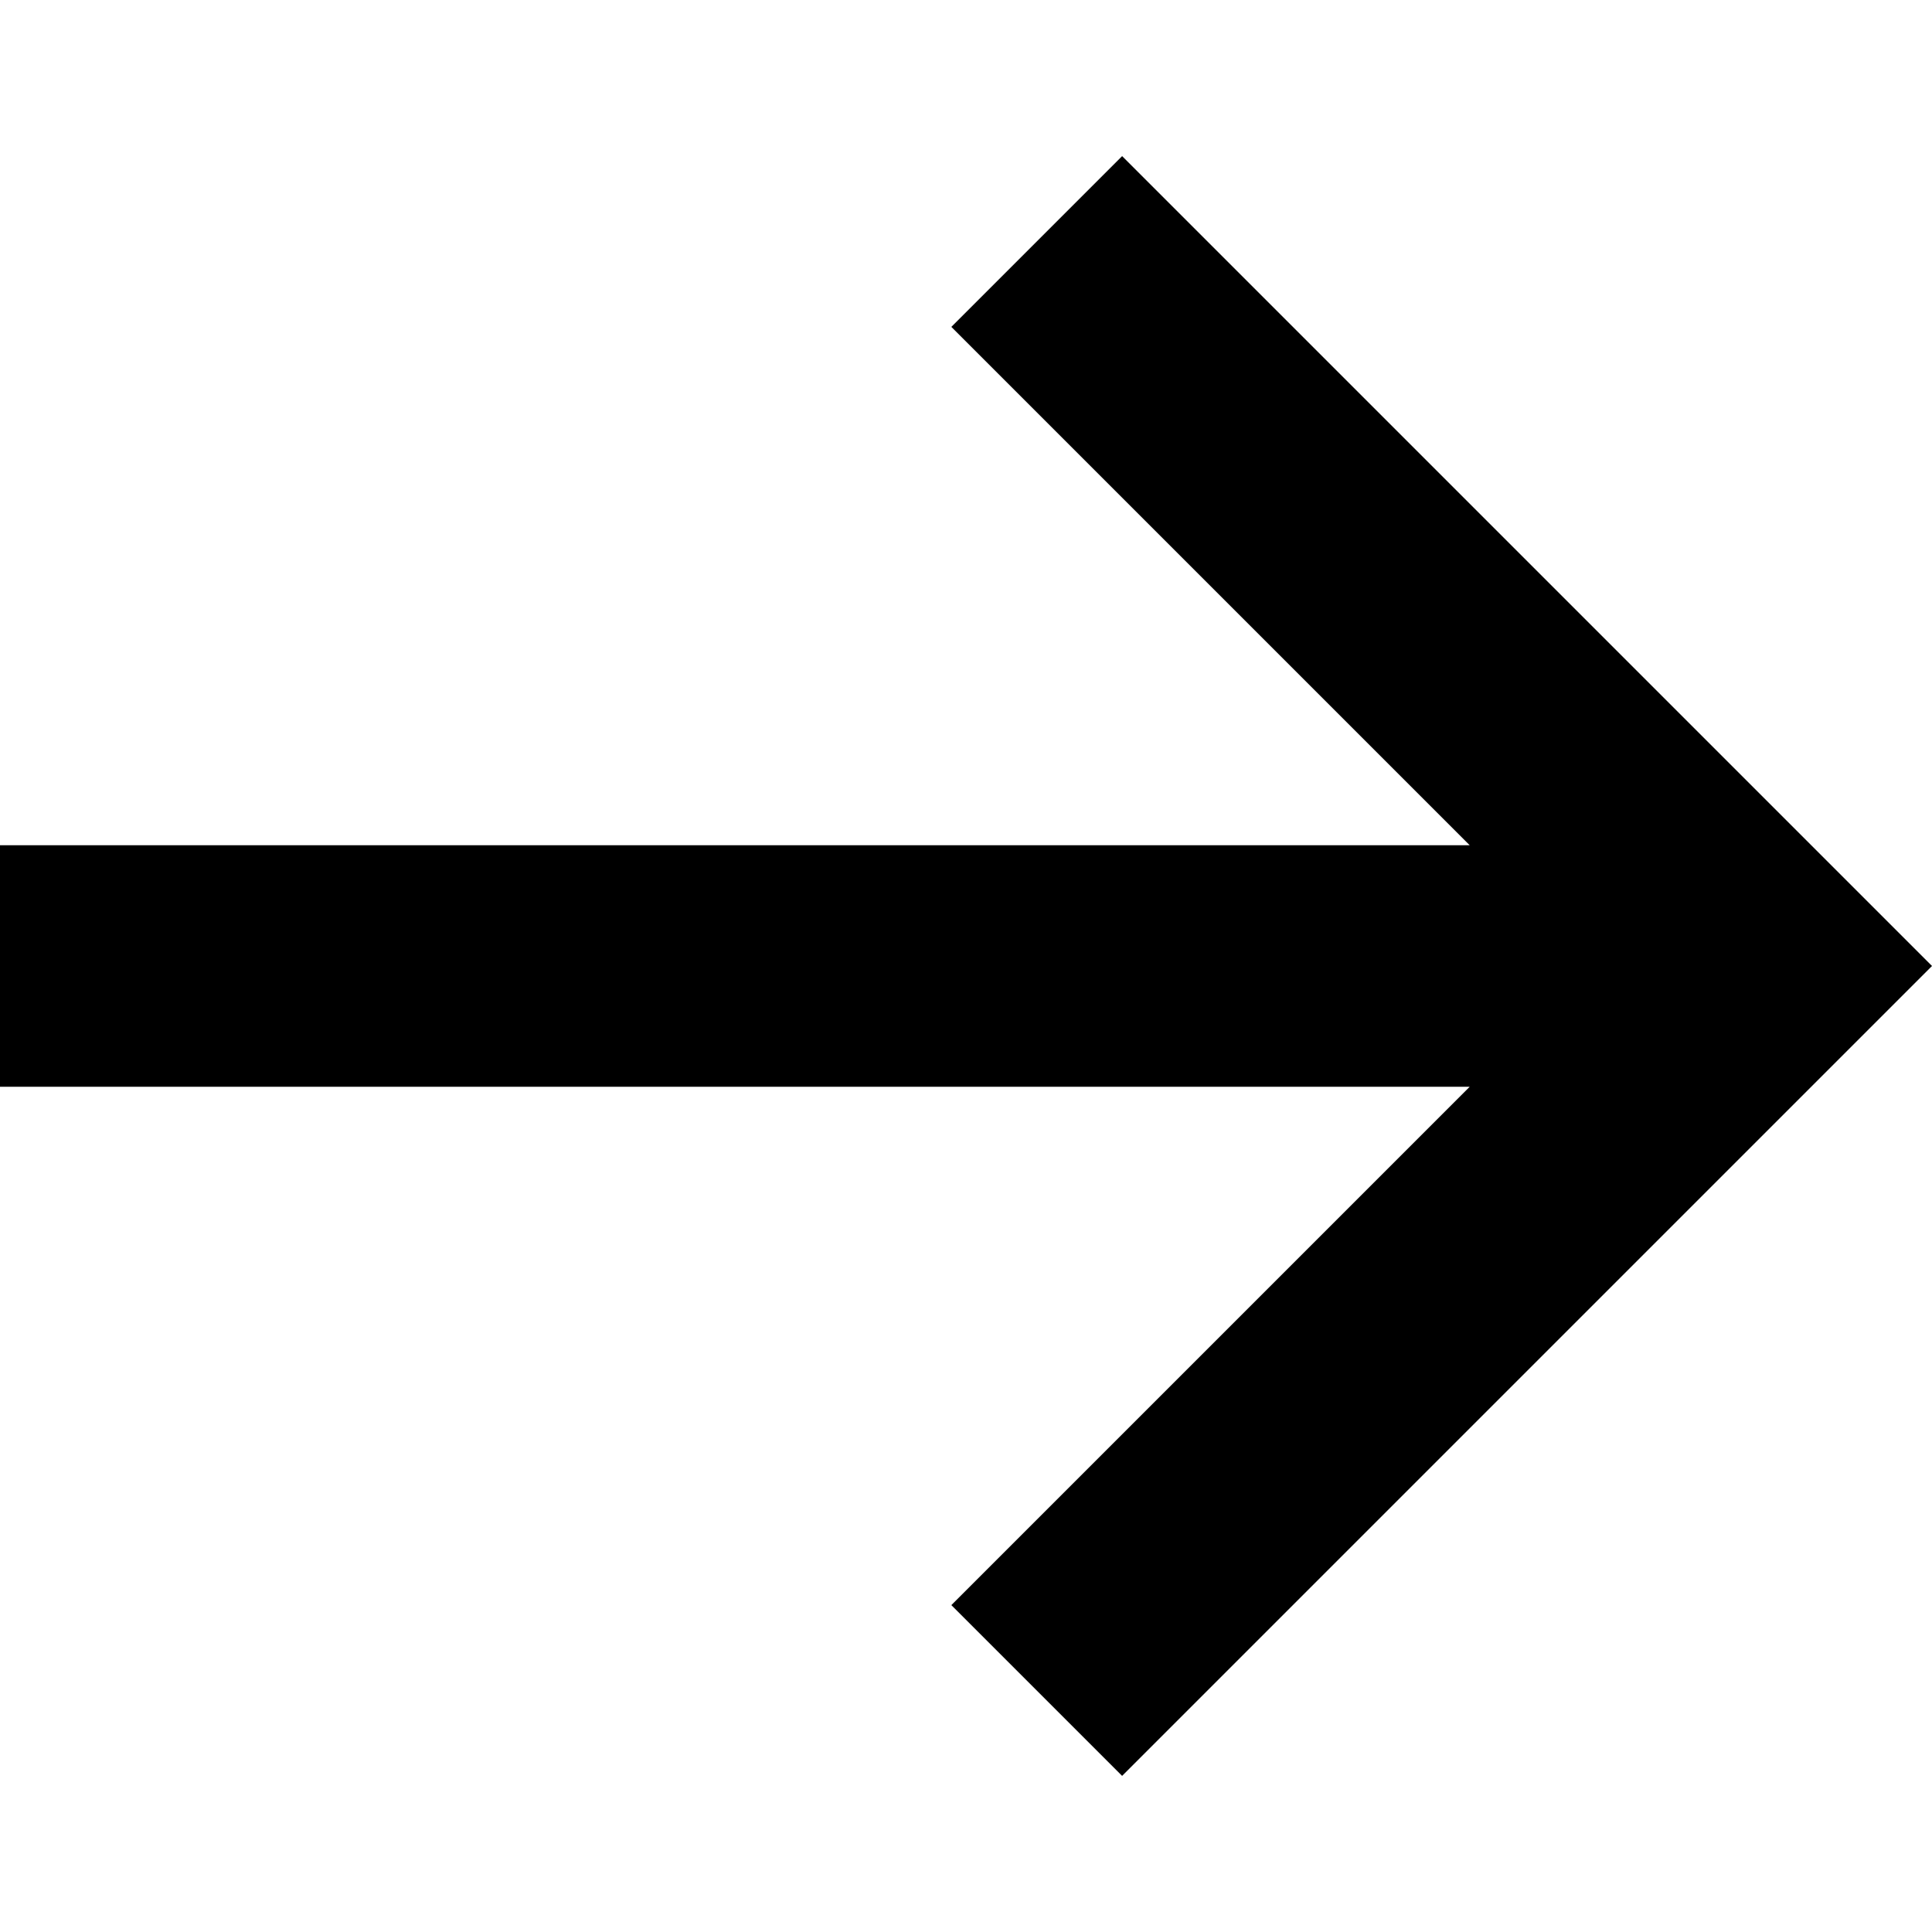 <svg xmlns="http://www.w3.org/2000/svg" xmlns:xlink="http://www.w3.org/1999/xlink" id="Layer_1" width="512" height="512" x="0" y="0" enable-background="new 0 0 512 512" version="1.1" viewBox="0 0 512 512" xml:space="preserve"><polygon points="0 288 389.49 288 252.118 425.373 297.373 470.627 512 256 297.373 41.373 252.118 86.627 389.49 224 0 224"/></svg>
